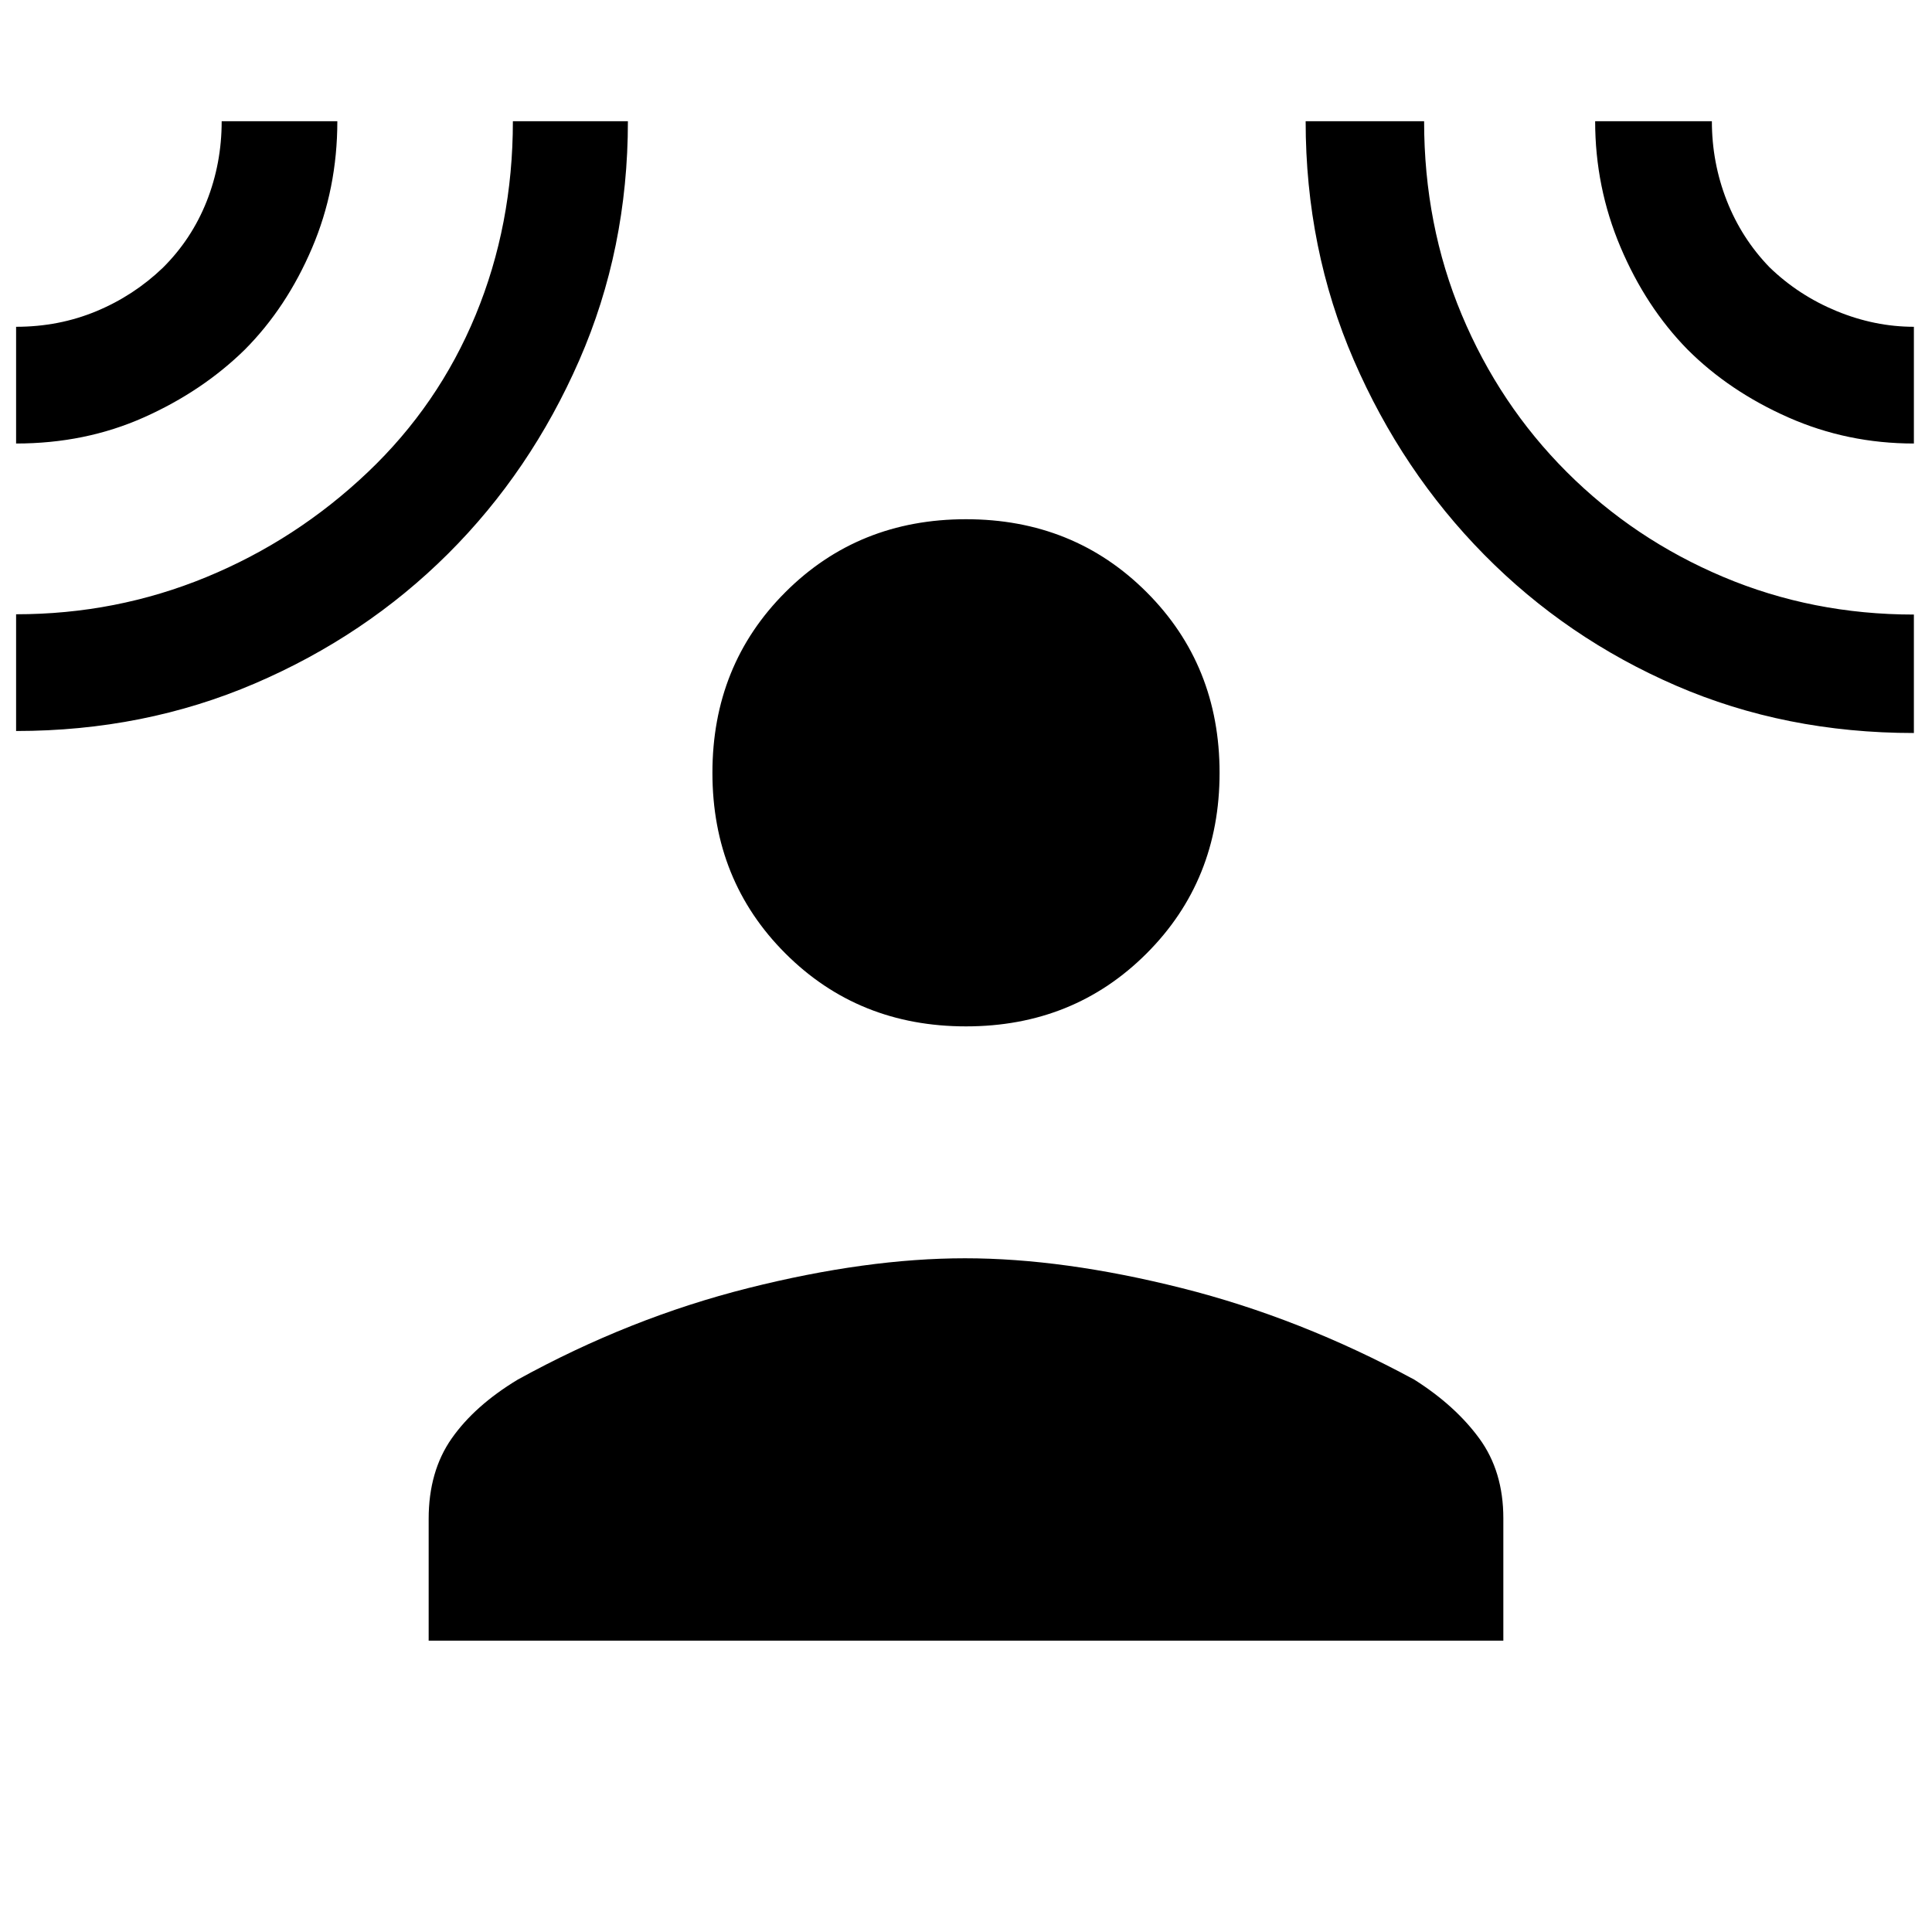 <svg xmlns="http://www.w3.org/2000/svg" height="20" viewBox="0 -960 960 960" width="20"><path d="M480-450q-53.5 0-89.75-36.25T354-576q0-53.5 36.25-89.75T480-702q53.5 0 89.75 36.25T606-576q0 53.5-36.25 89.75T480-450ZM213-144.77v-60.52q0-23.6 11.42-39.92 11.43-16.33 32.81-29.25 55.69-30.69 114.57-45.5 58.89-14.81 107.7-14.81t107.69 14.81q58.89 14.81 115.58 45.5 20.38 12.92 32.31 29.25Q747-228.88 747-205.62v60.85H213ZM8-739.62v-58q21.23 0 39.81-7.71 18.58-7.72 33.04-21.55 14.35-14.22 21.83-33.05 7.47-18.84 7.47-39.84h57.47q0 33.58-12.6 63.08-12.59 29.51-33.33 50.38-21.13 20.74-50.22 33.72Q42.38-739.62 8-739.62Zm0 142.85v-58q49.69 0 94.46-18.44 44.77-18.43 80.23-52.1 35.16-33.38 53.66-78.18 18.5-44.79 18.5-96.28H312q0 63.51-24.17 118.78t-65.22 96.17q-41.06 40.89-96.06 64.47Q71.54-596.77 8-596.77Zm943 1q-63.84 0-118.21-23.55-54.36-23.55-95.25-65t-64.83-96.7q-23.94-55.24-23.94-118.75h58.86q0 51.53 18.71 96.18 18.7 44.65 52.15 78.1 33.45 33.45 77.78 52.15 44.34 18.71 94.73 18.71v58.86Zm0-143.85q-33.07 0-62.4-12.97-29.32-12.98-50.06-33.72-20.74-21.15-33.33-50.92-12.59-29.77-12.59-62.54h58q0 20.56 7.37 39.4 7.38 18.83 21.29 33.19 14.43 13.97 33.36 21.77 18.93 7.79 38.36 7.79v58Z"/></svg>
